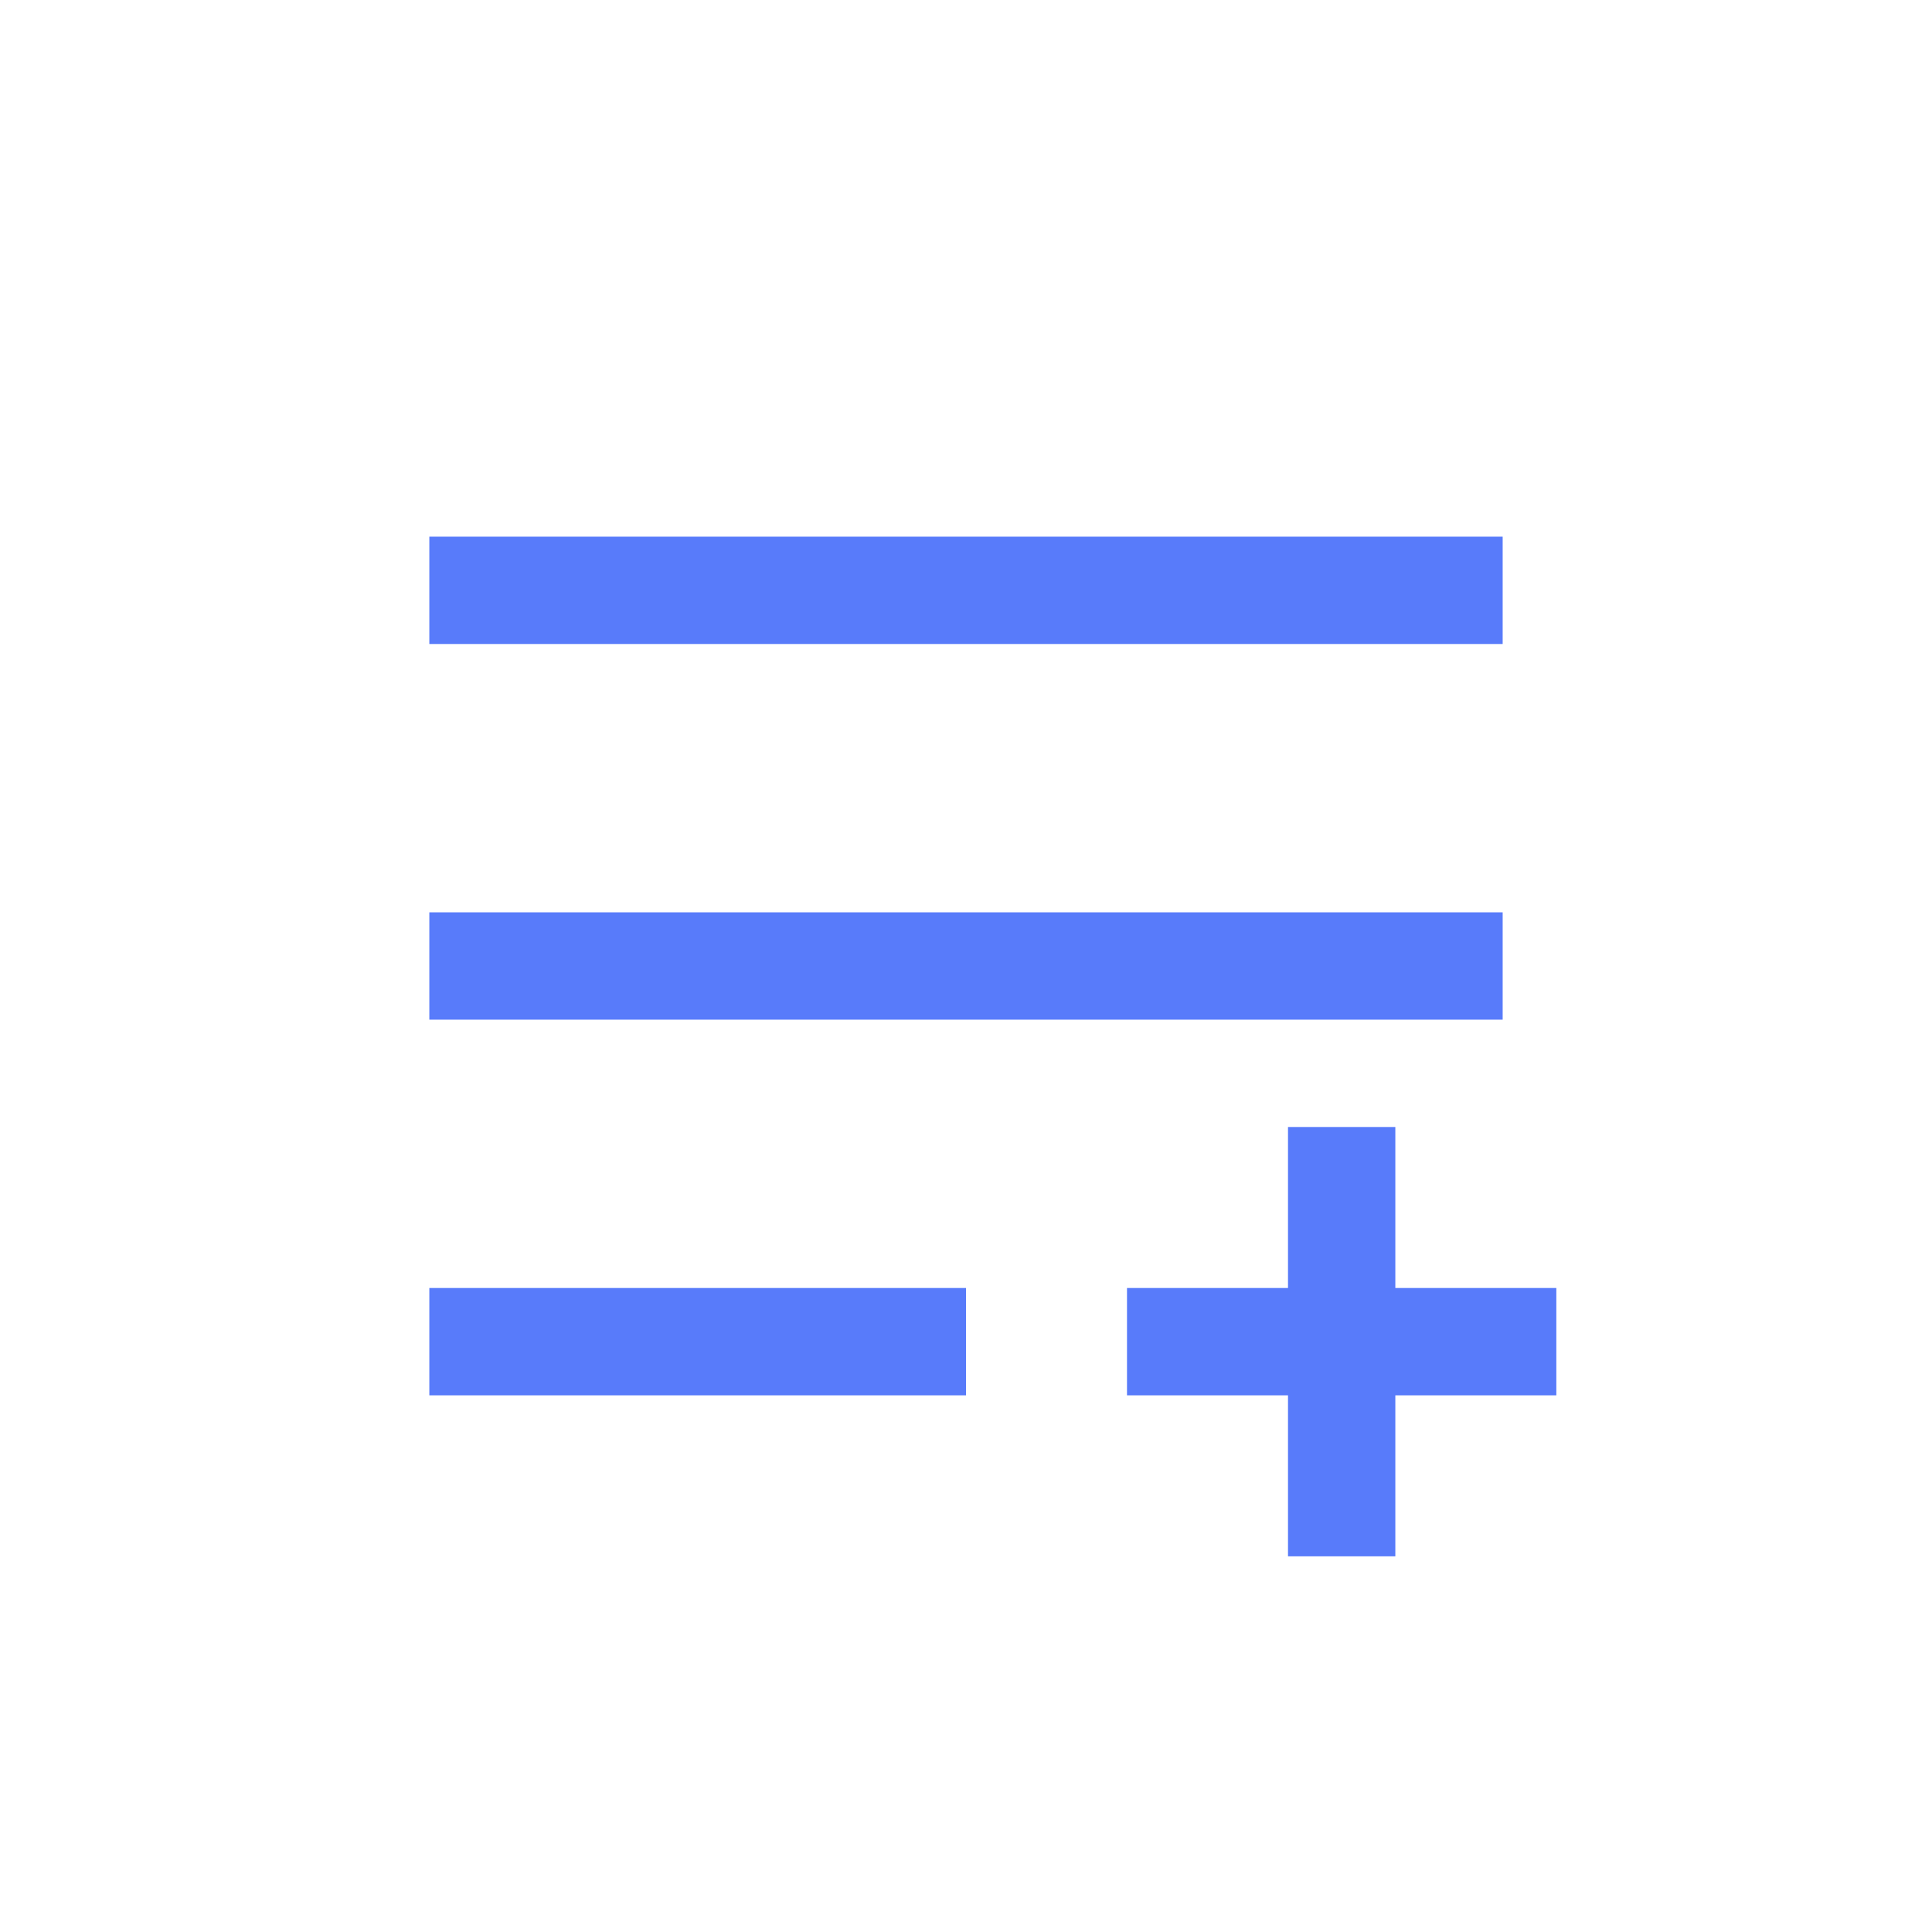 <svg width="36" height="36" viewBox="0 0 36 36" fill="none" xmlns="http://www.w3.org/2000/svg">
<path d="M8 24H18V26H8V24ZM8 17H28V19H8V17ZM8 10H28V12H8V10ZM24 24V21H26V24H29V26H26V29H24V26H21V24H24Z" fill="#587BFA"/>
</svg>
